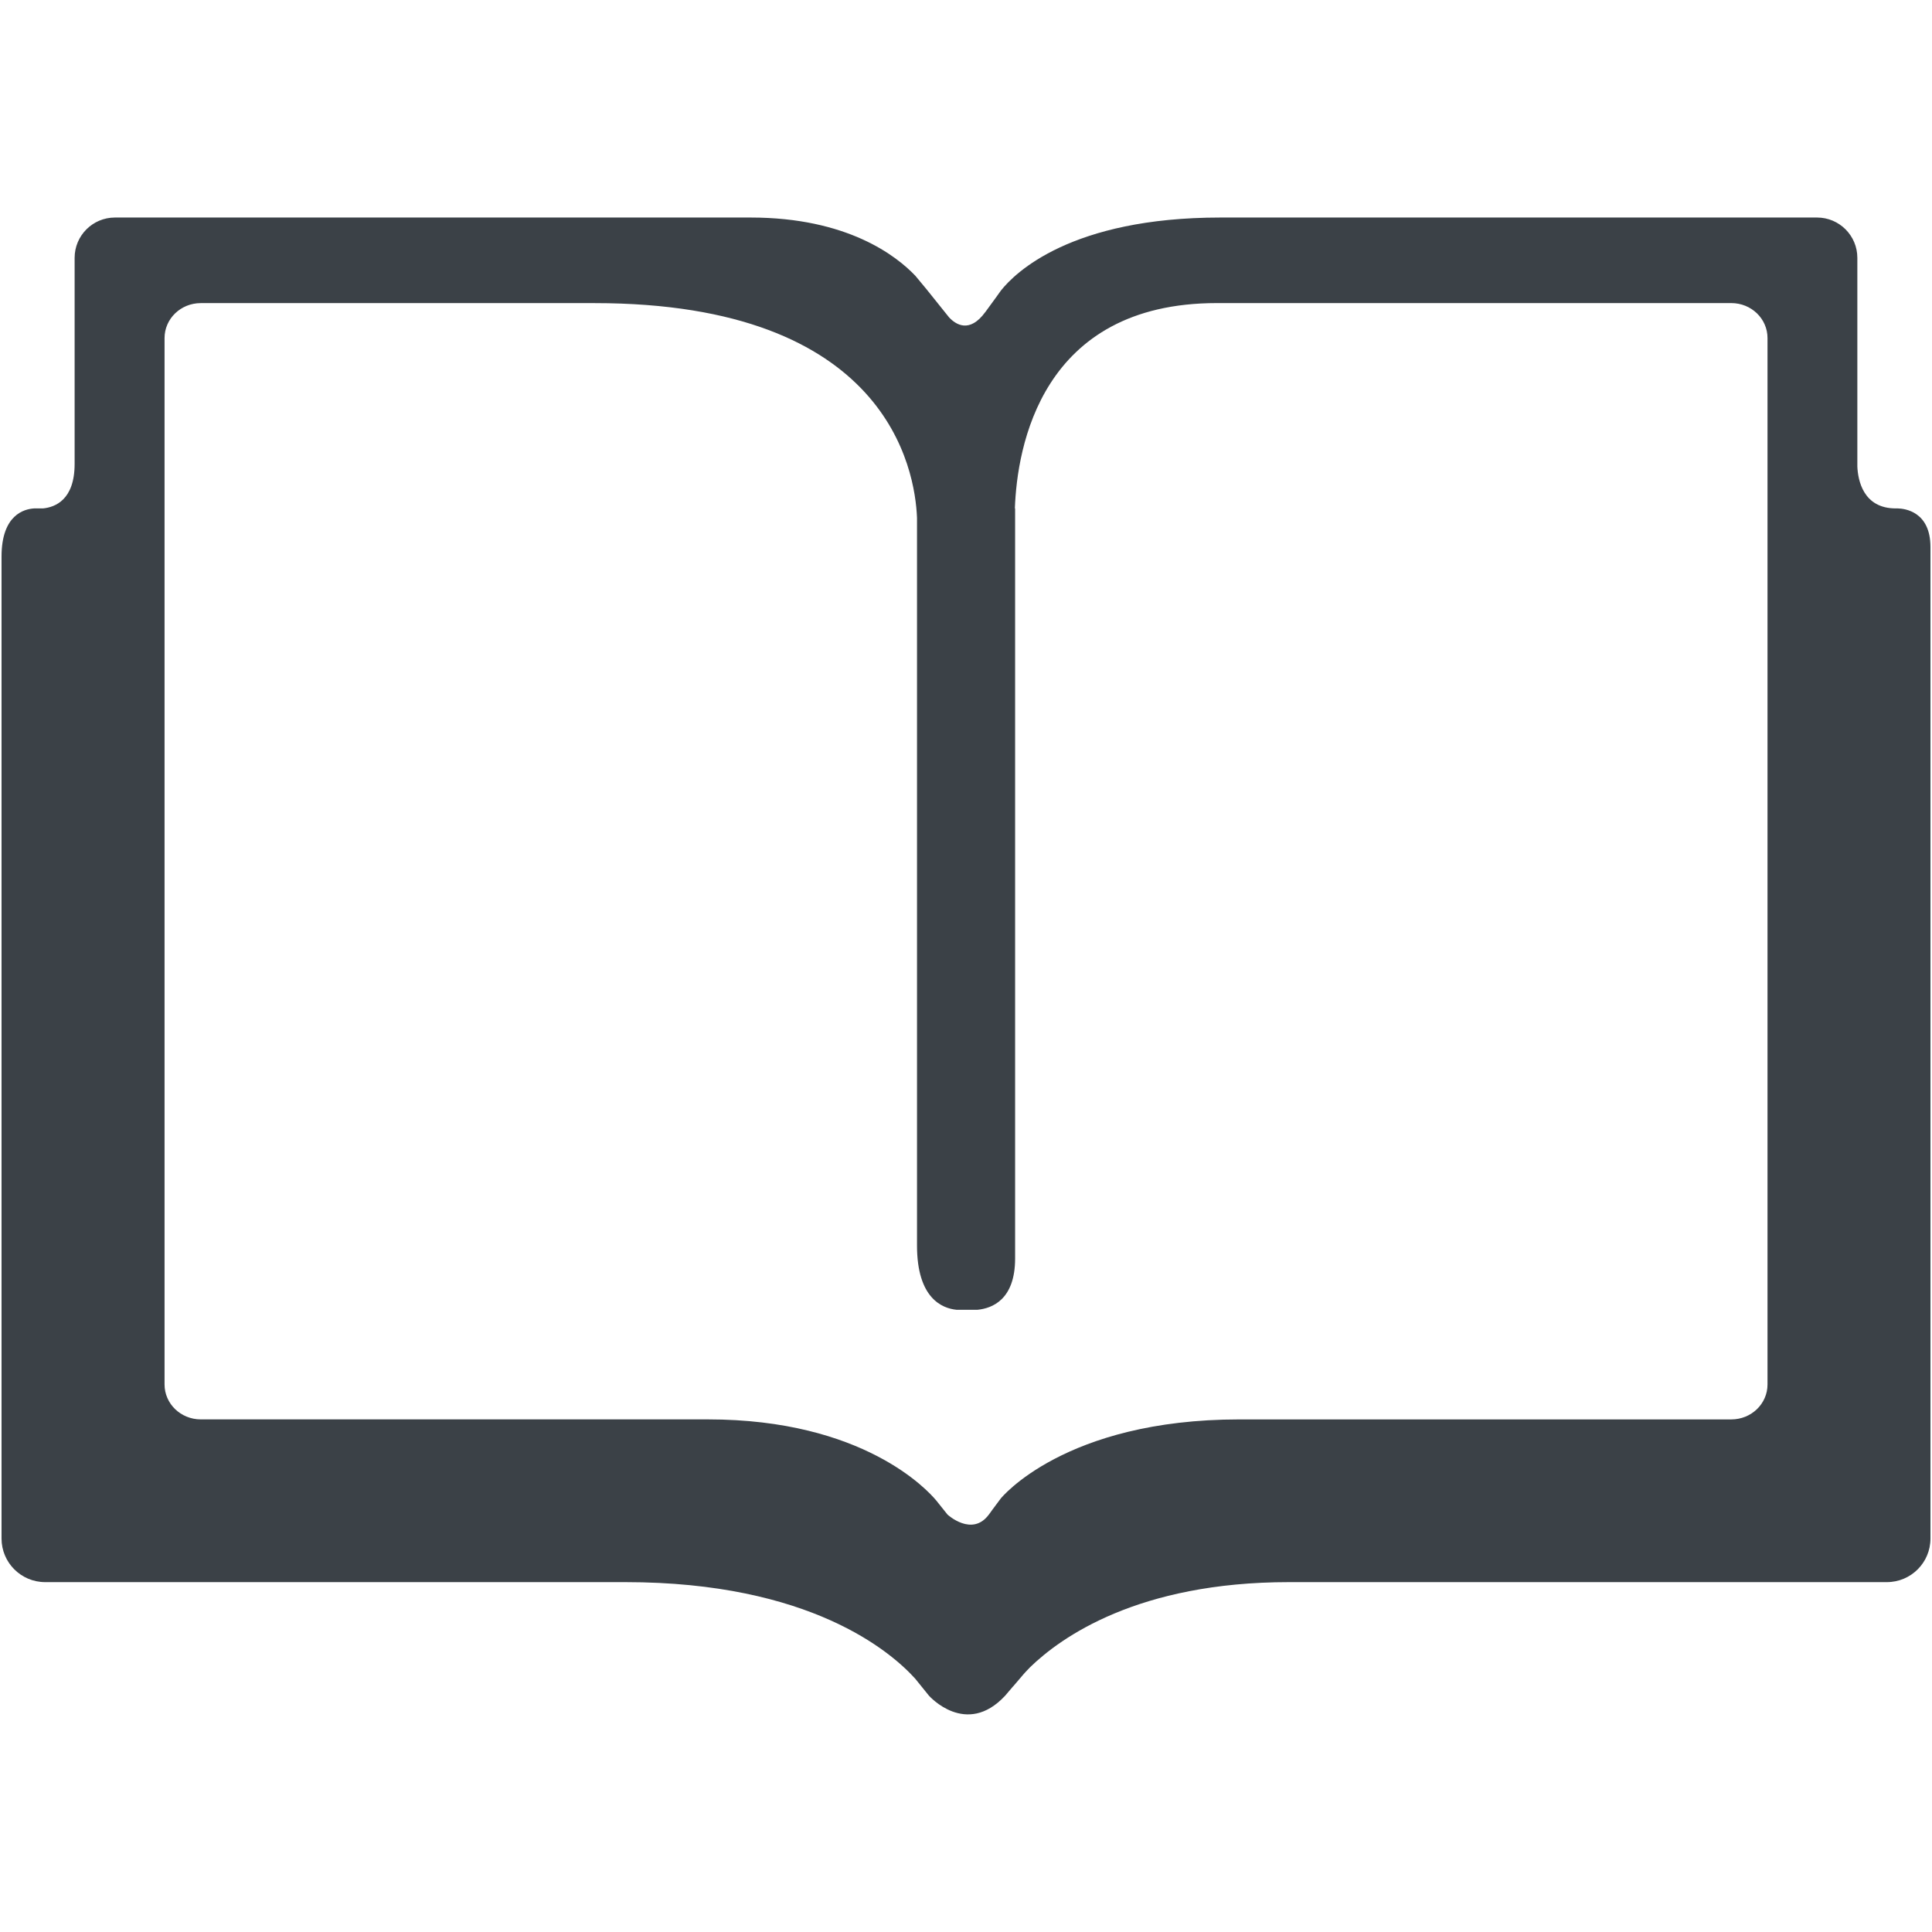 <svg viewBox="0 0 64 64" xml:space="preserve" xmlns="http://www.w3.org/2000/svg"><path d="M62.869 16.842h-.057c-1.096.007-1.266-.945-1.285-1.387V8.542c0-.738-.598-1.336-1.334-1.336H40.428c-4.959 0-6.809 1.838-7.268 2.415l-.126.175-.001.003-.391.536h-.001c-.525.721-.982.414-1.202.178l-.748-.933-.37-.446c-.622-.653-2.243-1.928-5.456-1.928H3.808c-.738 0-1.336.598-1.336 1.336v6.825c0 1.195-.649 1.435-1.047 1.475h-.296c-.324.02-1.078.208-1.078 1.595v32.529c0 .798.647 1.444 1.445 1.444h19.218c6.131 0 8.803 2.312 9.604 3.199l.457.566h.001s1.226 1.387 2.518 0l.268-.314v.001l.004-.003.342-.4c.01-.012.092-.104.211-.226 1.023-.995 3.58-2.823 8.58-2.823h19.805c.799 0 1.445-.646 1.445-1.444V18.122c0-1.176-.851-1.274-1.08-1.28zm-4.318 29.02c0 .641-.535 1.158-1.201 1.158H41.055c-5.799 0-7.904 2.62-7.904 2.62l-.267.358-.125.173h-.001c-.553.751-1.366.006-1.37.002l-.375-.469c-.278-.334-2.408-2.685-7.563-2.685H6.65c-.663 0-1.199-.518-1.199-1.158V11.199c0-.64.536-1.158 1.199-1.158h13.043c9.702 0 10.621 5.511 10.684 7.112v24.106c0 1.752.835 2.081 1.306 2.129h.701c.48-.048 1.243-.333 1.243-1.7V16.842h-.008c.072-2.005.854-6.802 6.689-6.802H57.35c.666 0 1.201.518 1.201 1.158v34.664z" fill="#3b4147" class="fill-241f20"></path></svg>